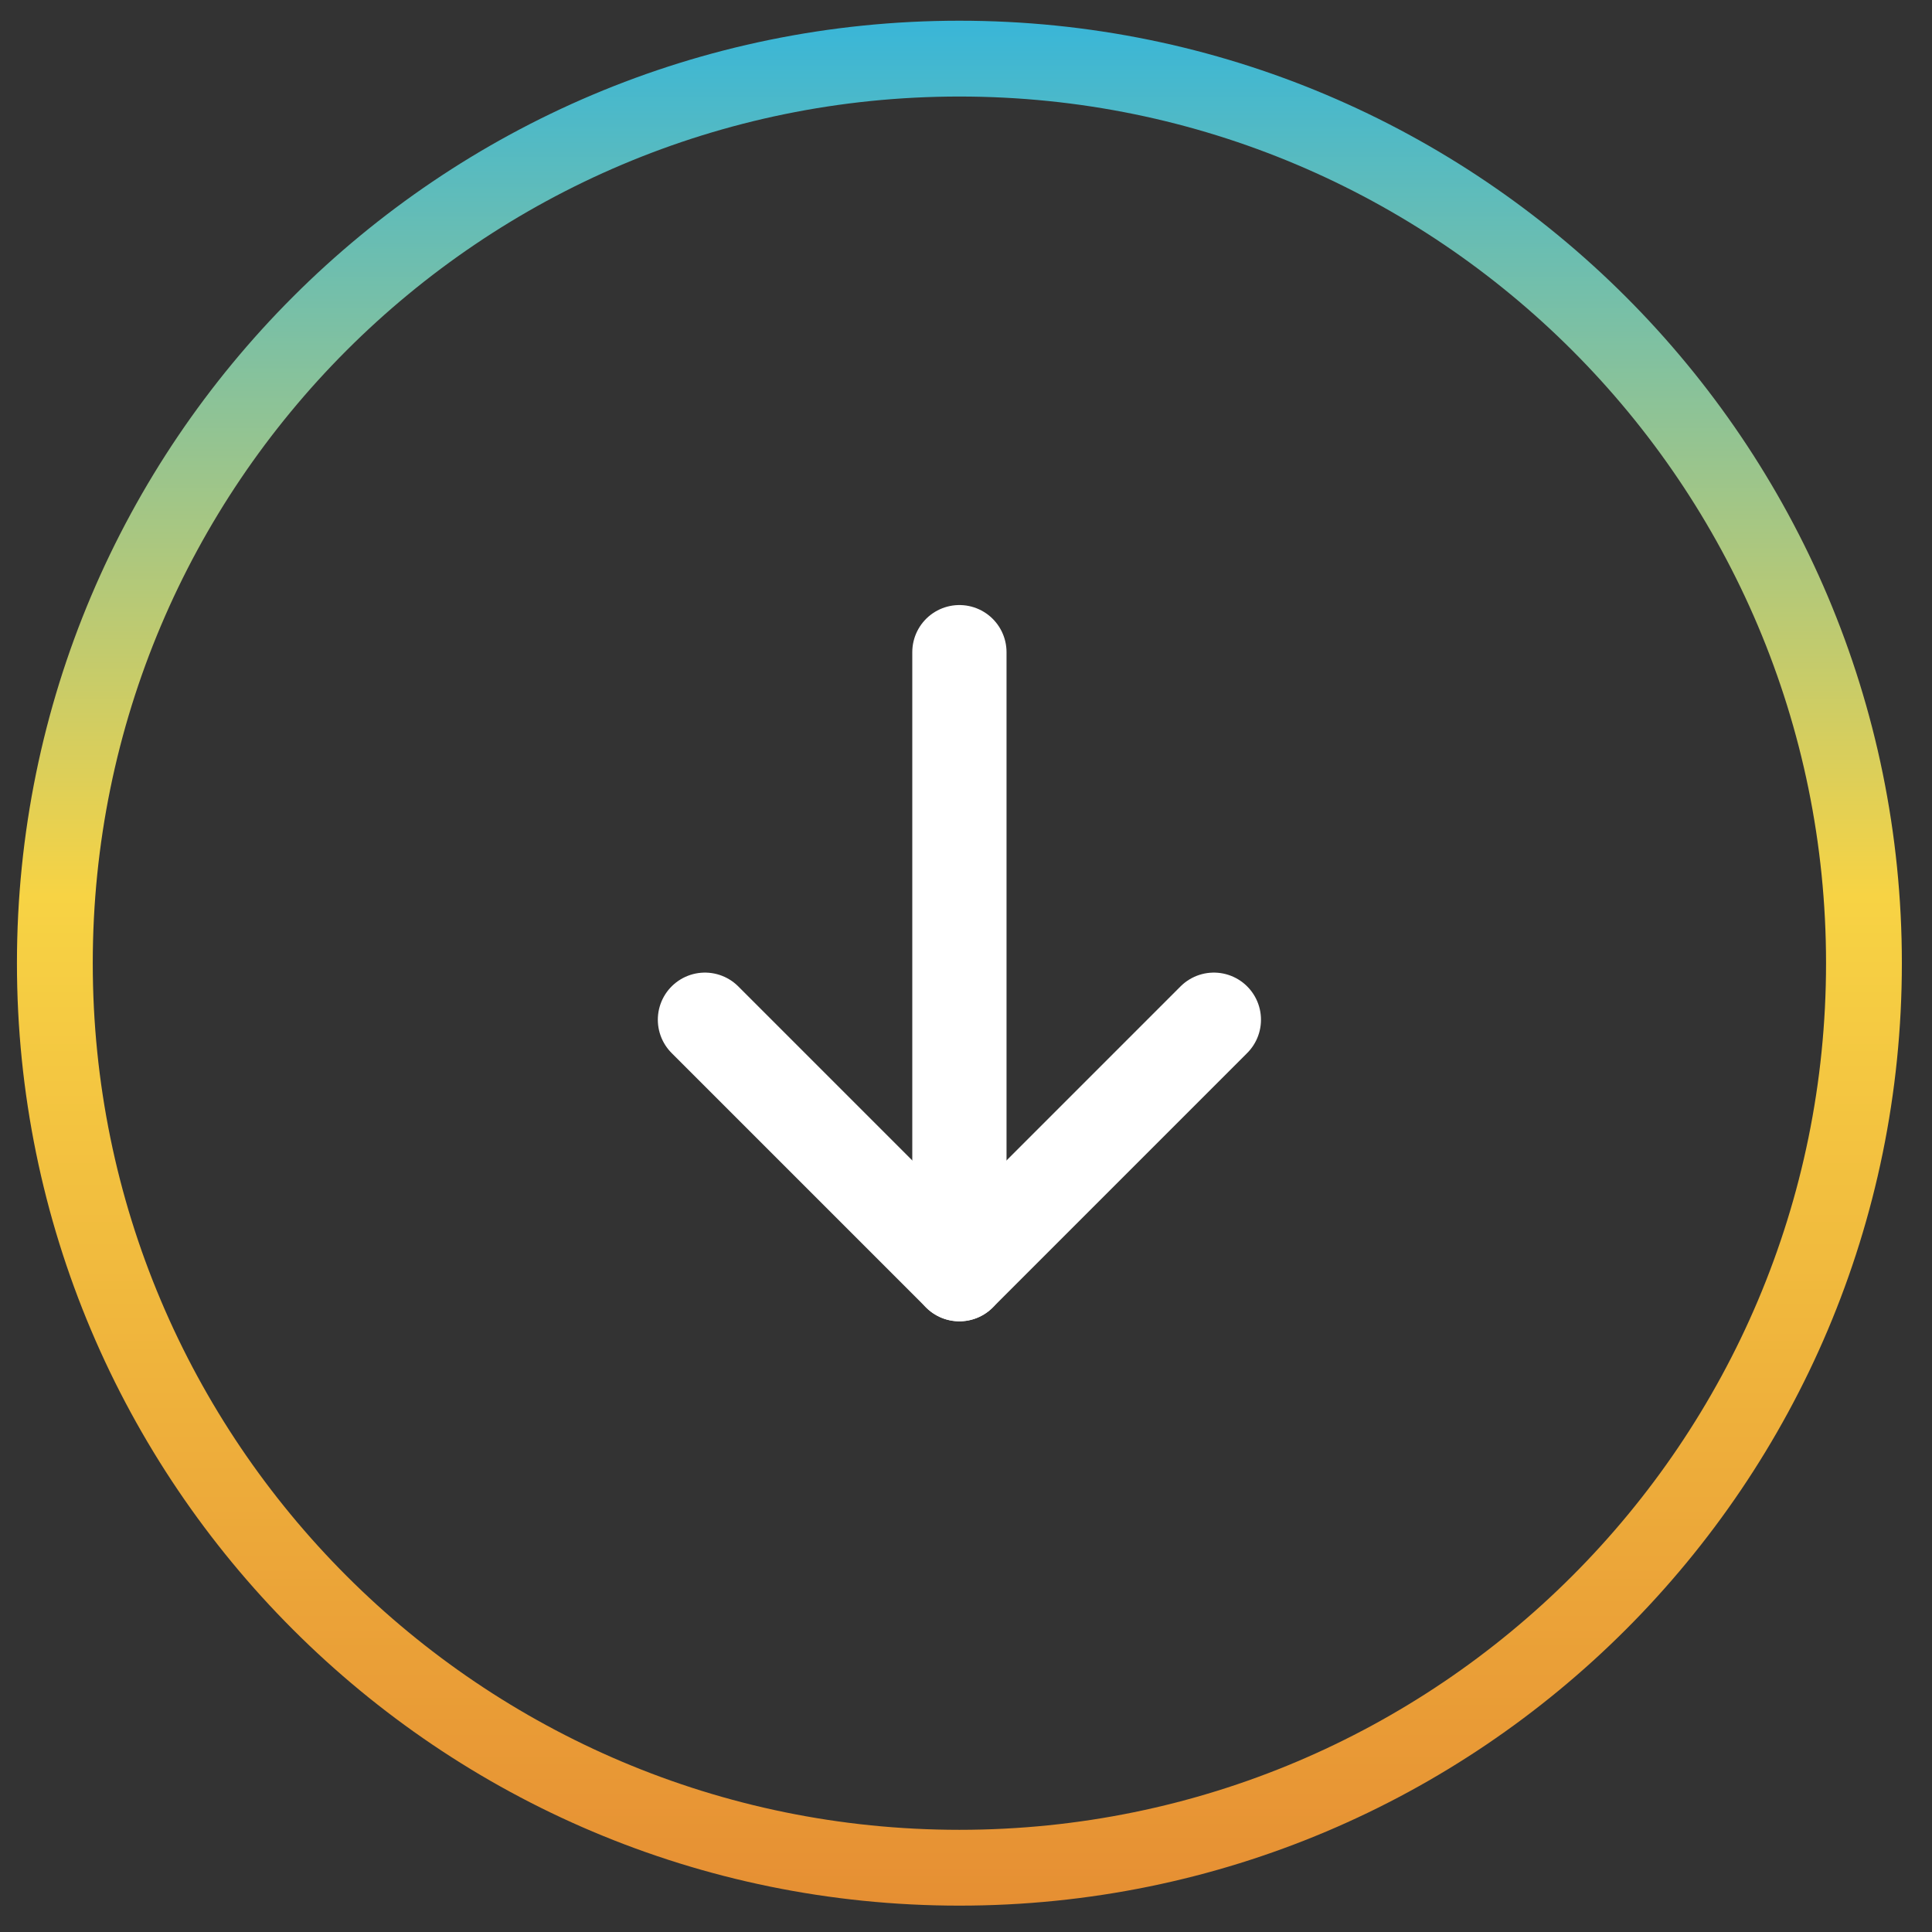 <?xml version="1.0" encoding="UTF-8" standalone="no"?><svg width='41' height='41' viewBox='0 0 41 41' fill='none' xmlns='http://www.w3.org/2000/svg'>
<rect x="0" y="0" width="41" height="41" fill="#333333" stroke="none"/>
<path d='M20.36 39.636C30.961 39.636 39.556 31.041 39.556 20.44C39.556 9.839 30.961 1.244 20.36 1.244C9.759 1.244 1.164 9.839 1.164 20.44C1.164 31.041 9.759 39.636 20.36 39.636Z' stroke='url(#paint0_linear_1_235)' stroke-width='1.609'/>
<path d='M20.36 13.84V27.04' stroke='white' stroke-width='2' stroke-linecap='round' stroke-linejoin='round'/>
<path d='M14.96 21.64L20.36 27.04L25.76 21.64' stroke='white' stroke-width='2' stroke-linecap='round' stroke-linejoin='round'/>
<defs>
<linearGradient id='paint0_linear_1_235' x1='20.36' y1='0.44' x2='20.36' y2='40.44' gradientUnits='userSpaceOnUse'>
<stop stop-color='#39B6D8'/>
<stop offset='0.464' stop-color='#F7D344'/>
<stop offset='1' stop-color='#E68F33'/>
</linearGradient>
</defs>
</svg>
